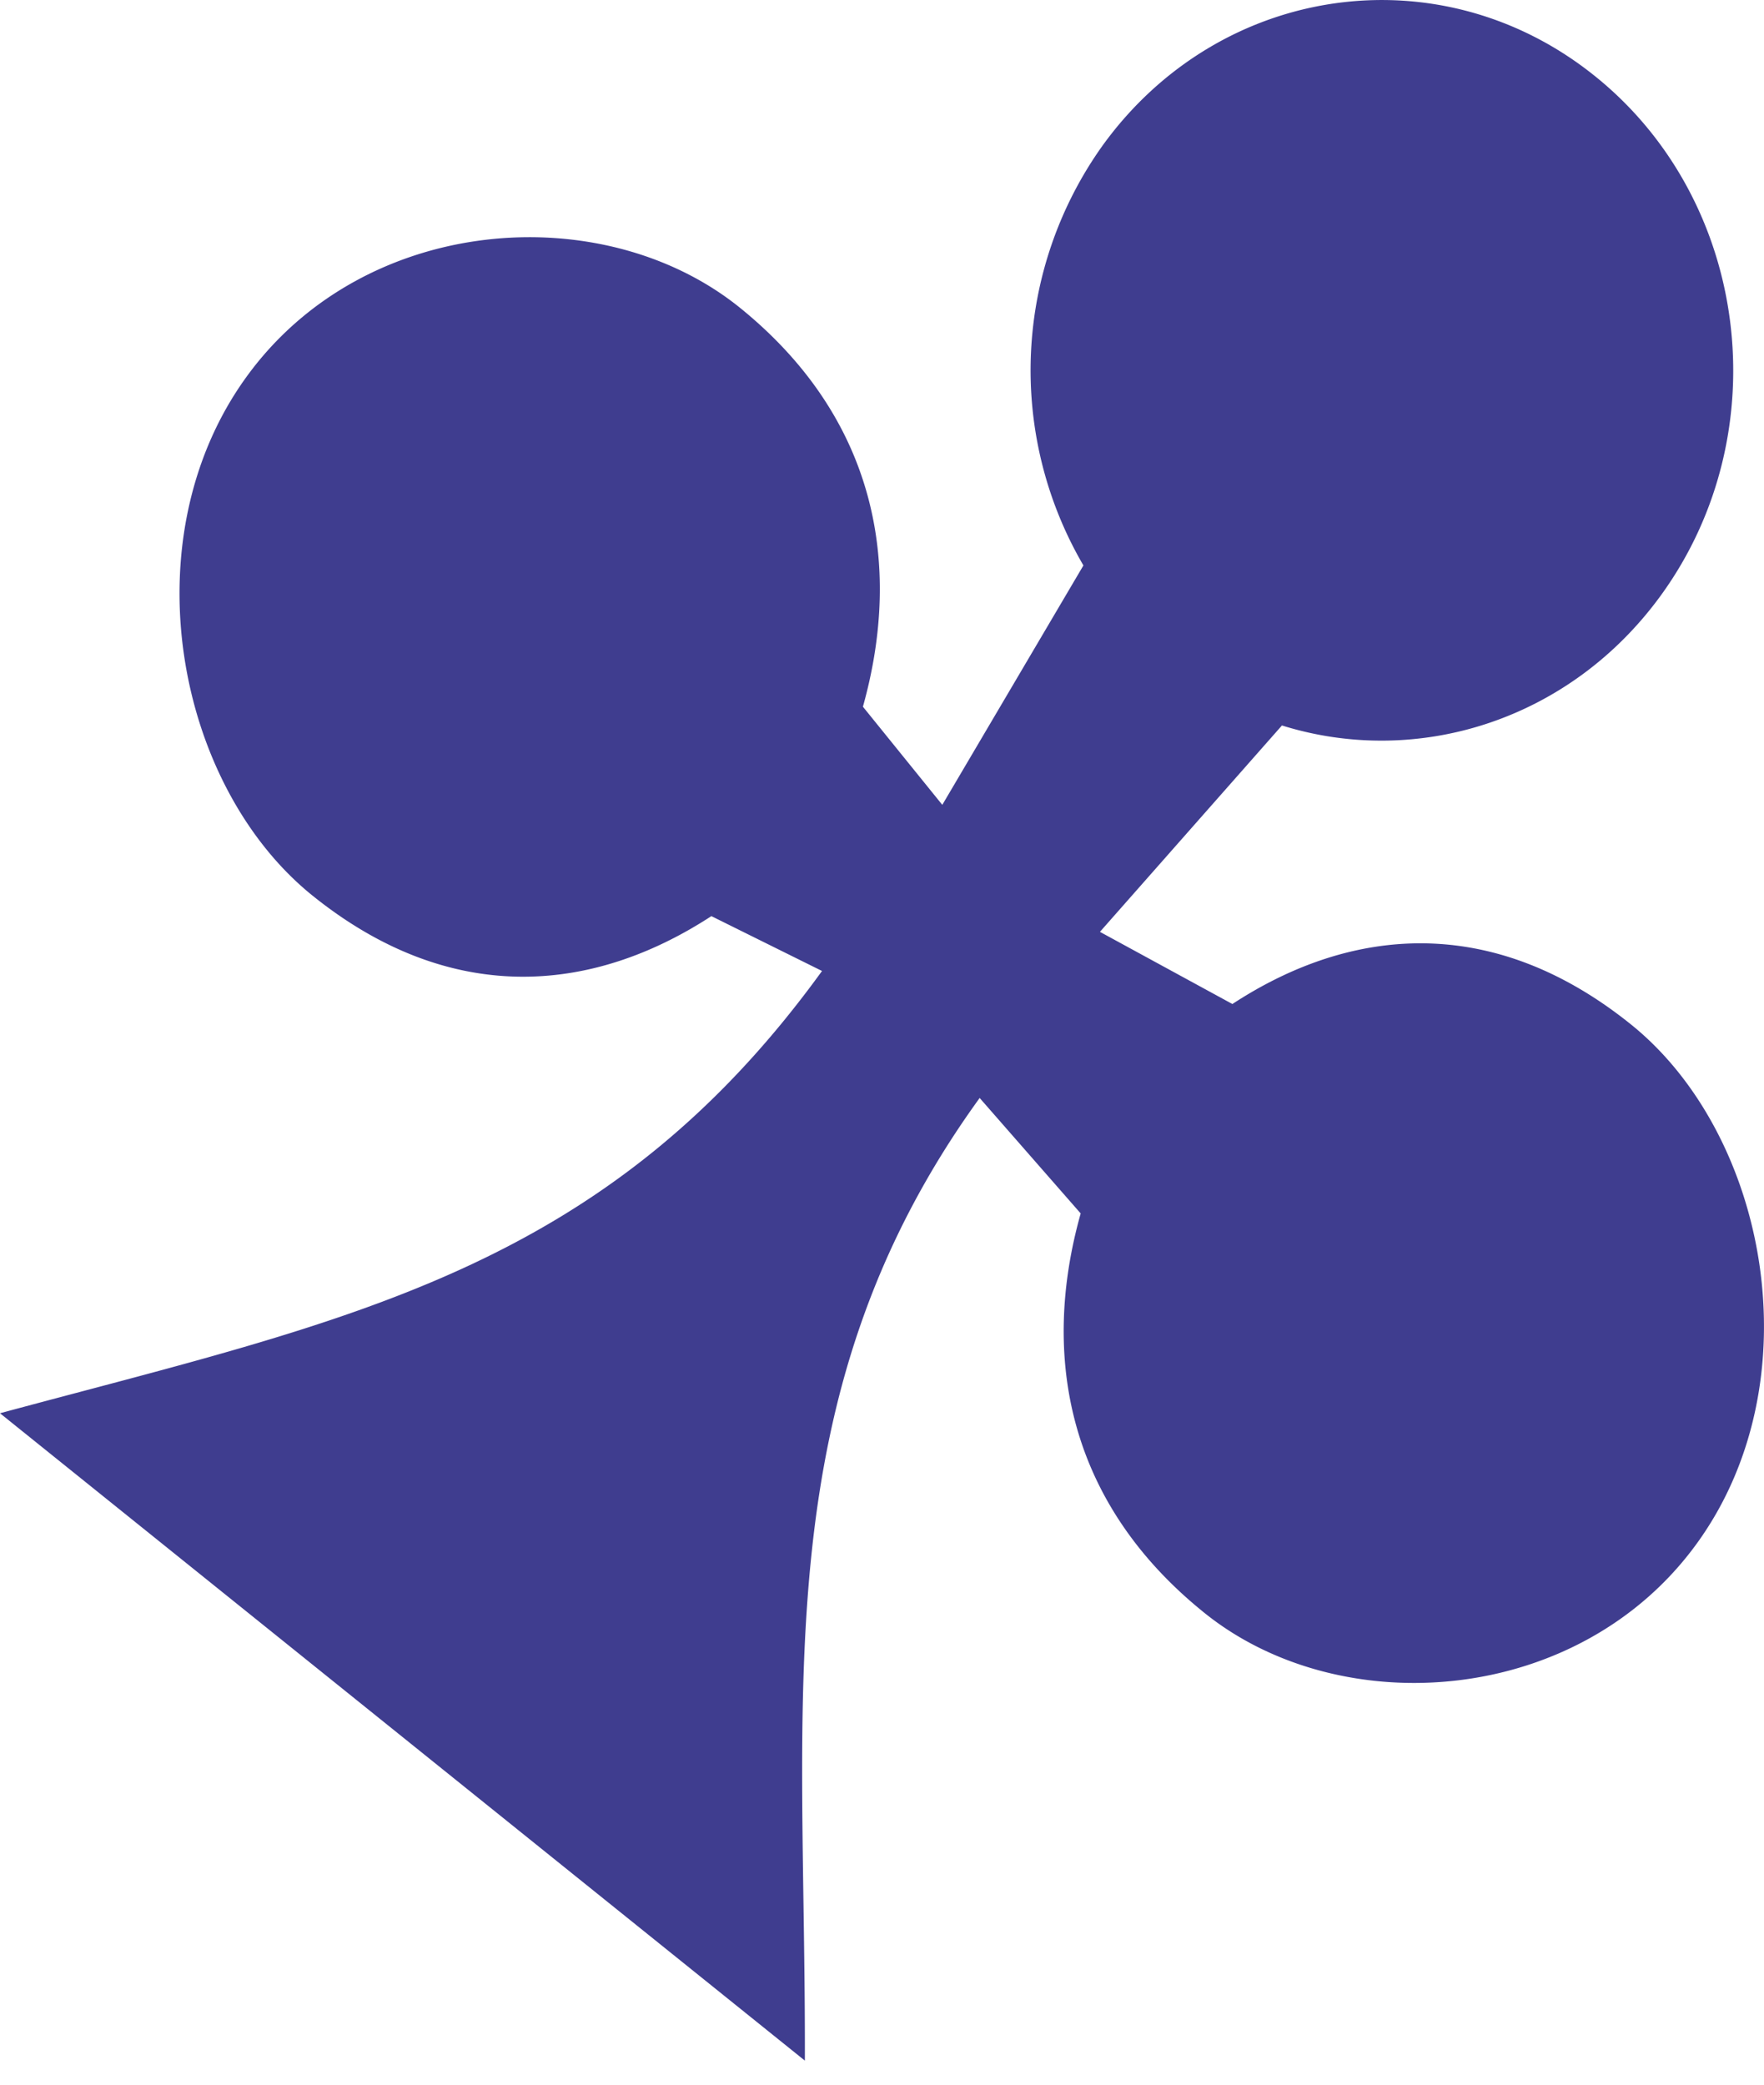 <svg xmlns="http://www.w3.org/2000/svg" width="11" height="13" viewBox="0 0 11 13">
    <path fill="#3F3D8F" fill-rule="evenodd" d="M5.019 12.85L0 8.813c2.159-.583 3.765-.878 5.126-2.758l-.69-.342c-.752.49-1.633.559-2.486-.127-.853-.686-1.147-2.223-.413-3.236.734-1.014 2.218-1.12 3.072-.435.852.686 1.022 1.6.772 2.492l.495.612.88-1.493a2.412 2.412 0 0 1 .12-2.619C7.608-.105 8.983-.3 9.945.474c.963.773 1.148 2.222.414 3.236-.568.784-1.52 1.078-2.365.814L6.859 5.811l.826.45c.75-.491 1.631-.56 2.485.127.853.686 1.146 2.222.412 3.236-.734 1.014-2.218 1.12-3.07.435-.854-.686-1.024-1.6-.773-2.492l-.63-.72c-1.349 1.862-1.083 3.714-1.09 6.002"/>
</svg>
